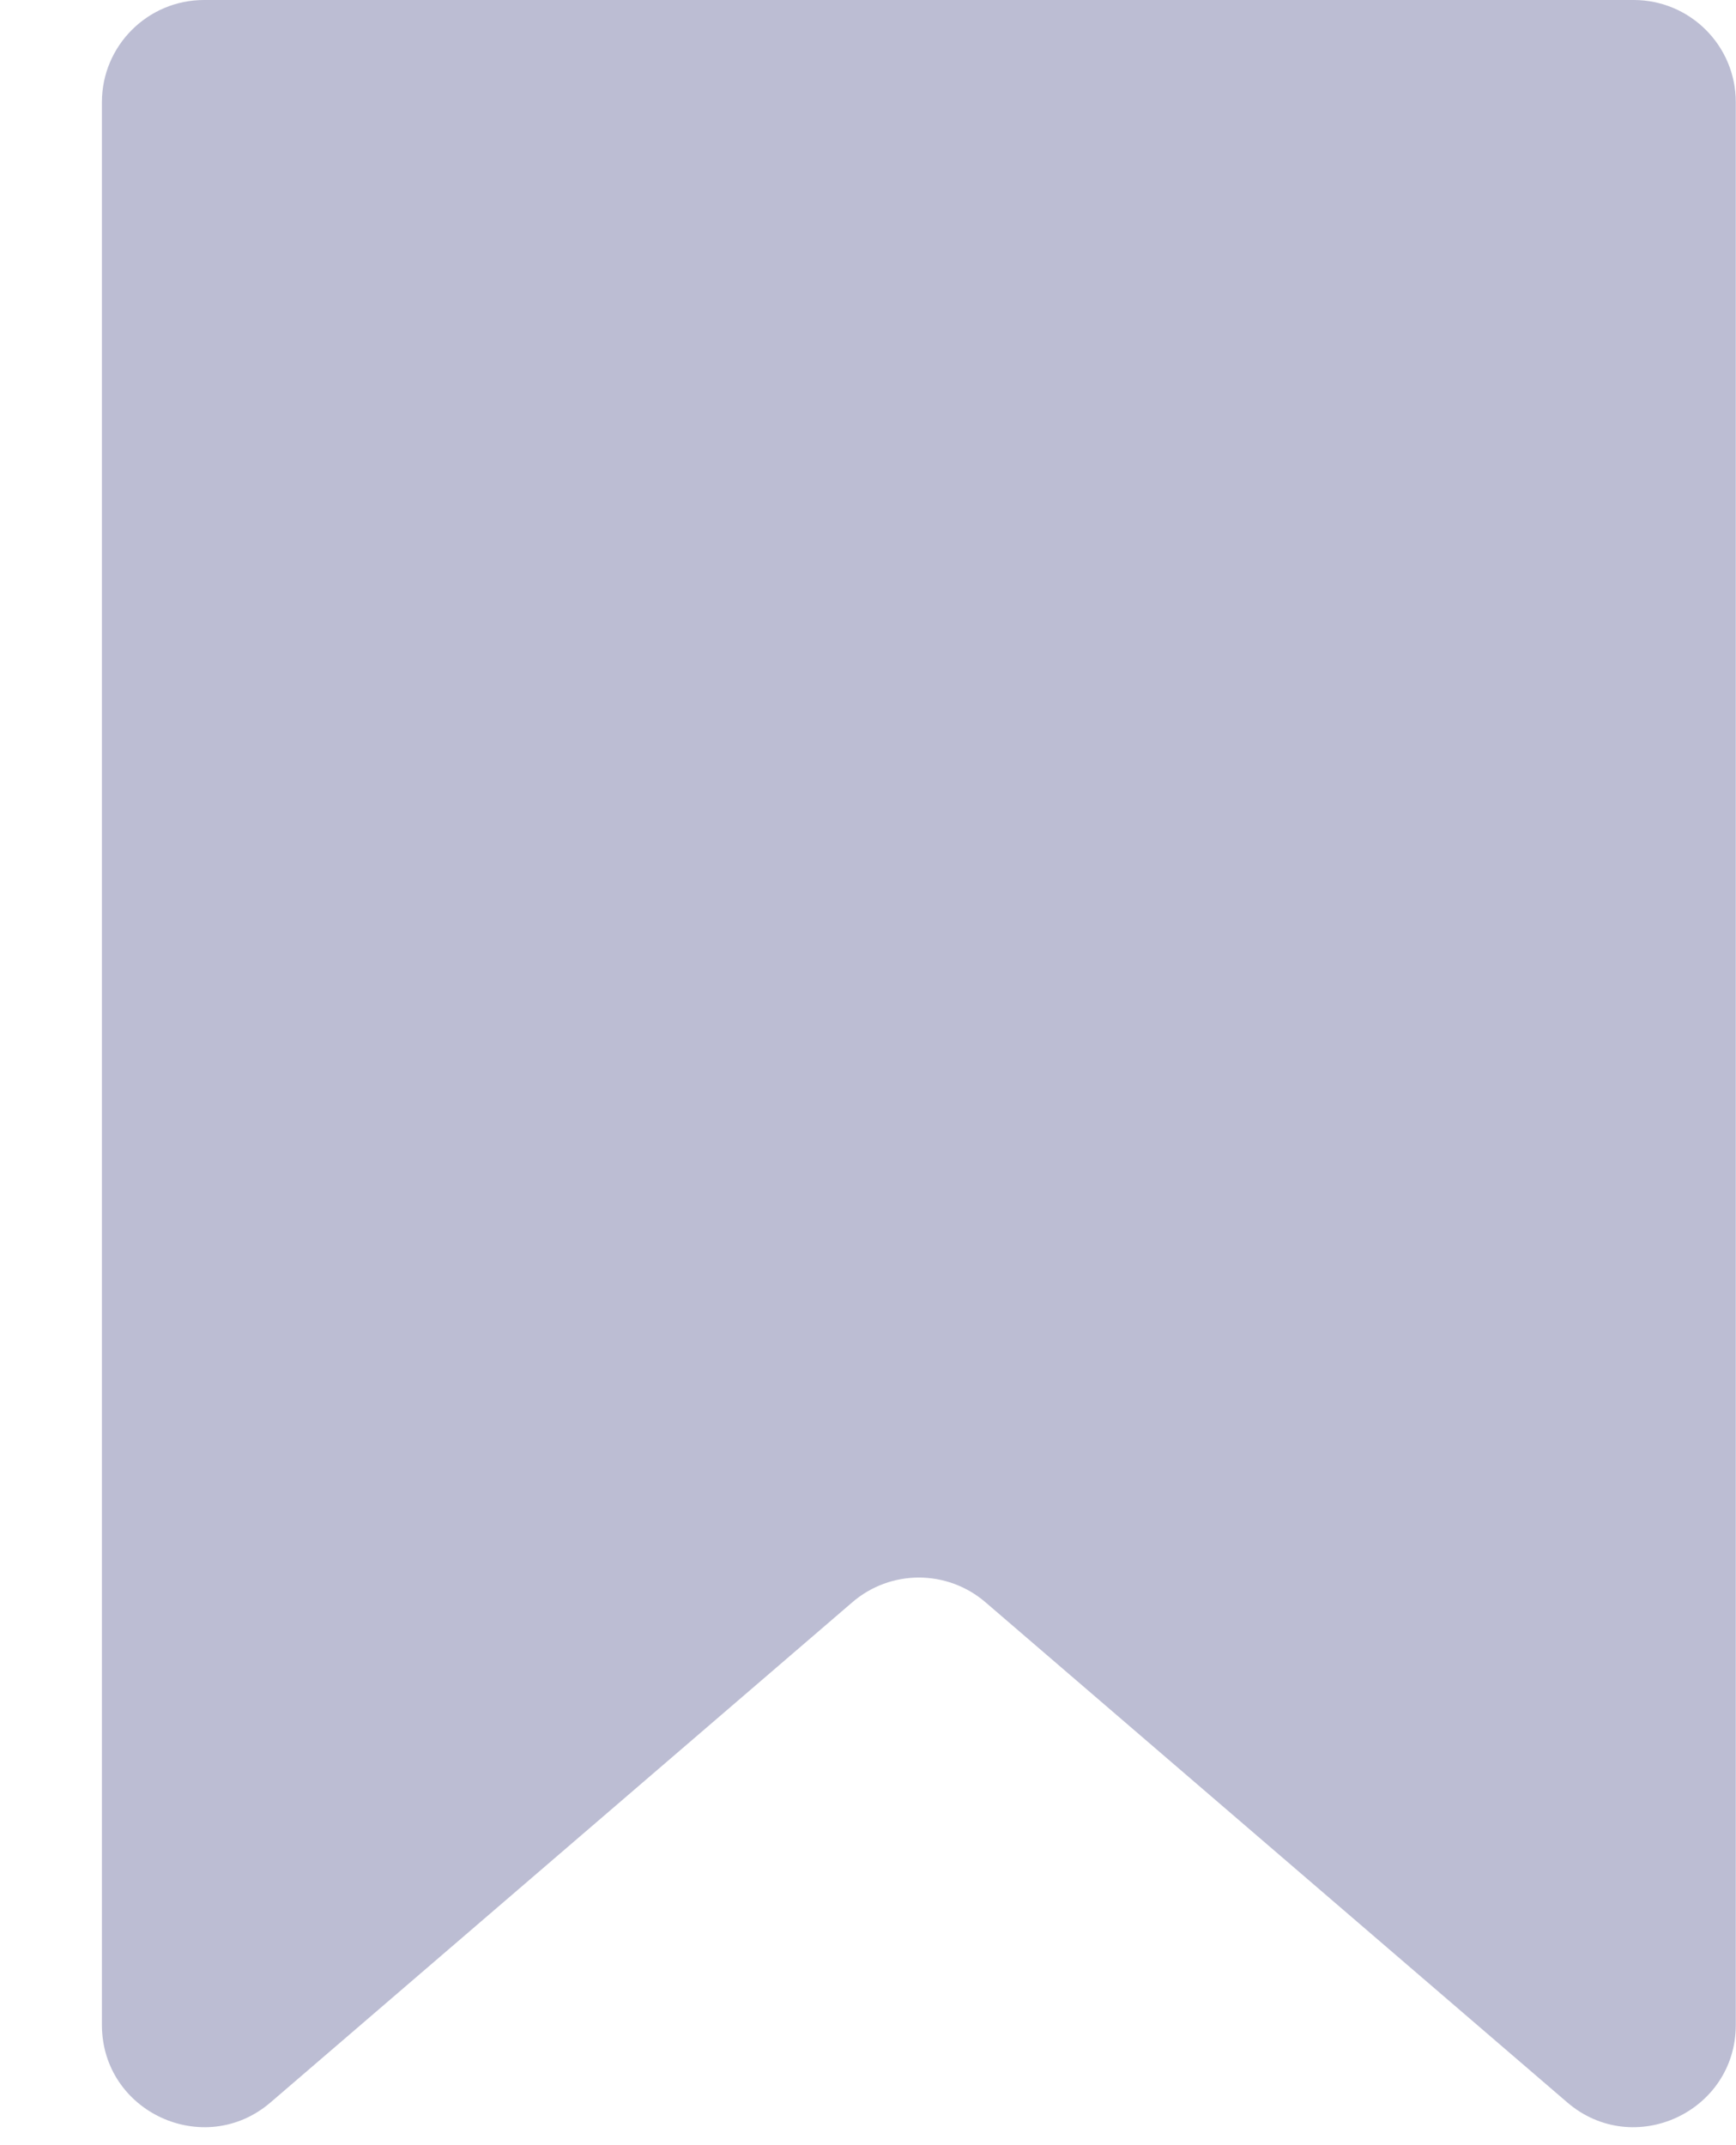 <svg width="17" height="21" viewBox="0 0 17 21" fill="none" xmlns="http://www.w3.org/2000/svg">
<path d="M0.998 1C0.998 0.448 1.446 0 1.998 0H15.998C16.551 0 16.998 0.448 16.998 1V19.822C16.998 20.677 15.995 21.138 15.347 20.581L9.65 15.685C9.275 15.363 8.721 15.363 8.347 15.685L2.65 20.581C2.002 21.138 0.998 20.677 0.998 19.822V1Z" fill="#BCBDD3"/>
</svg>
